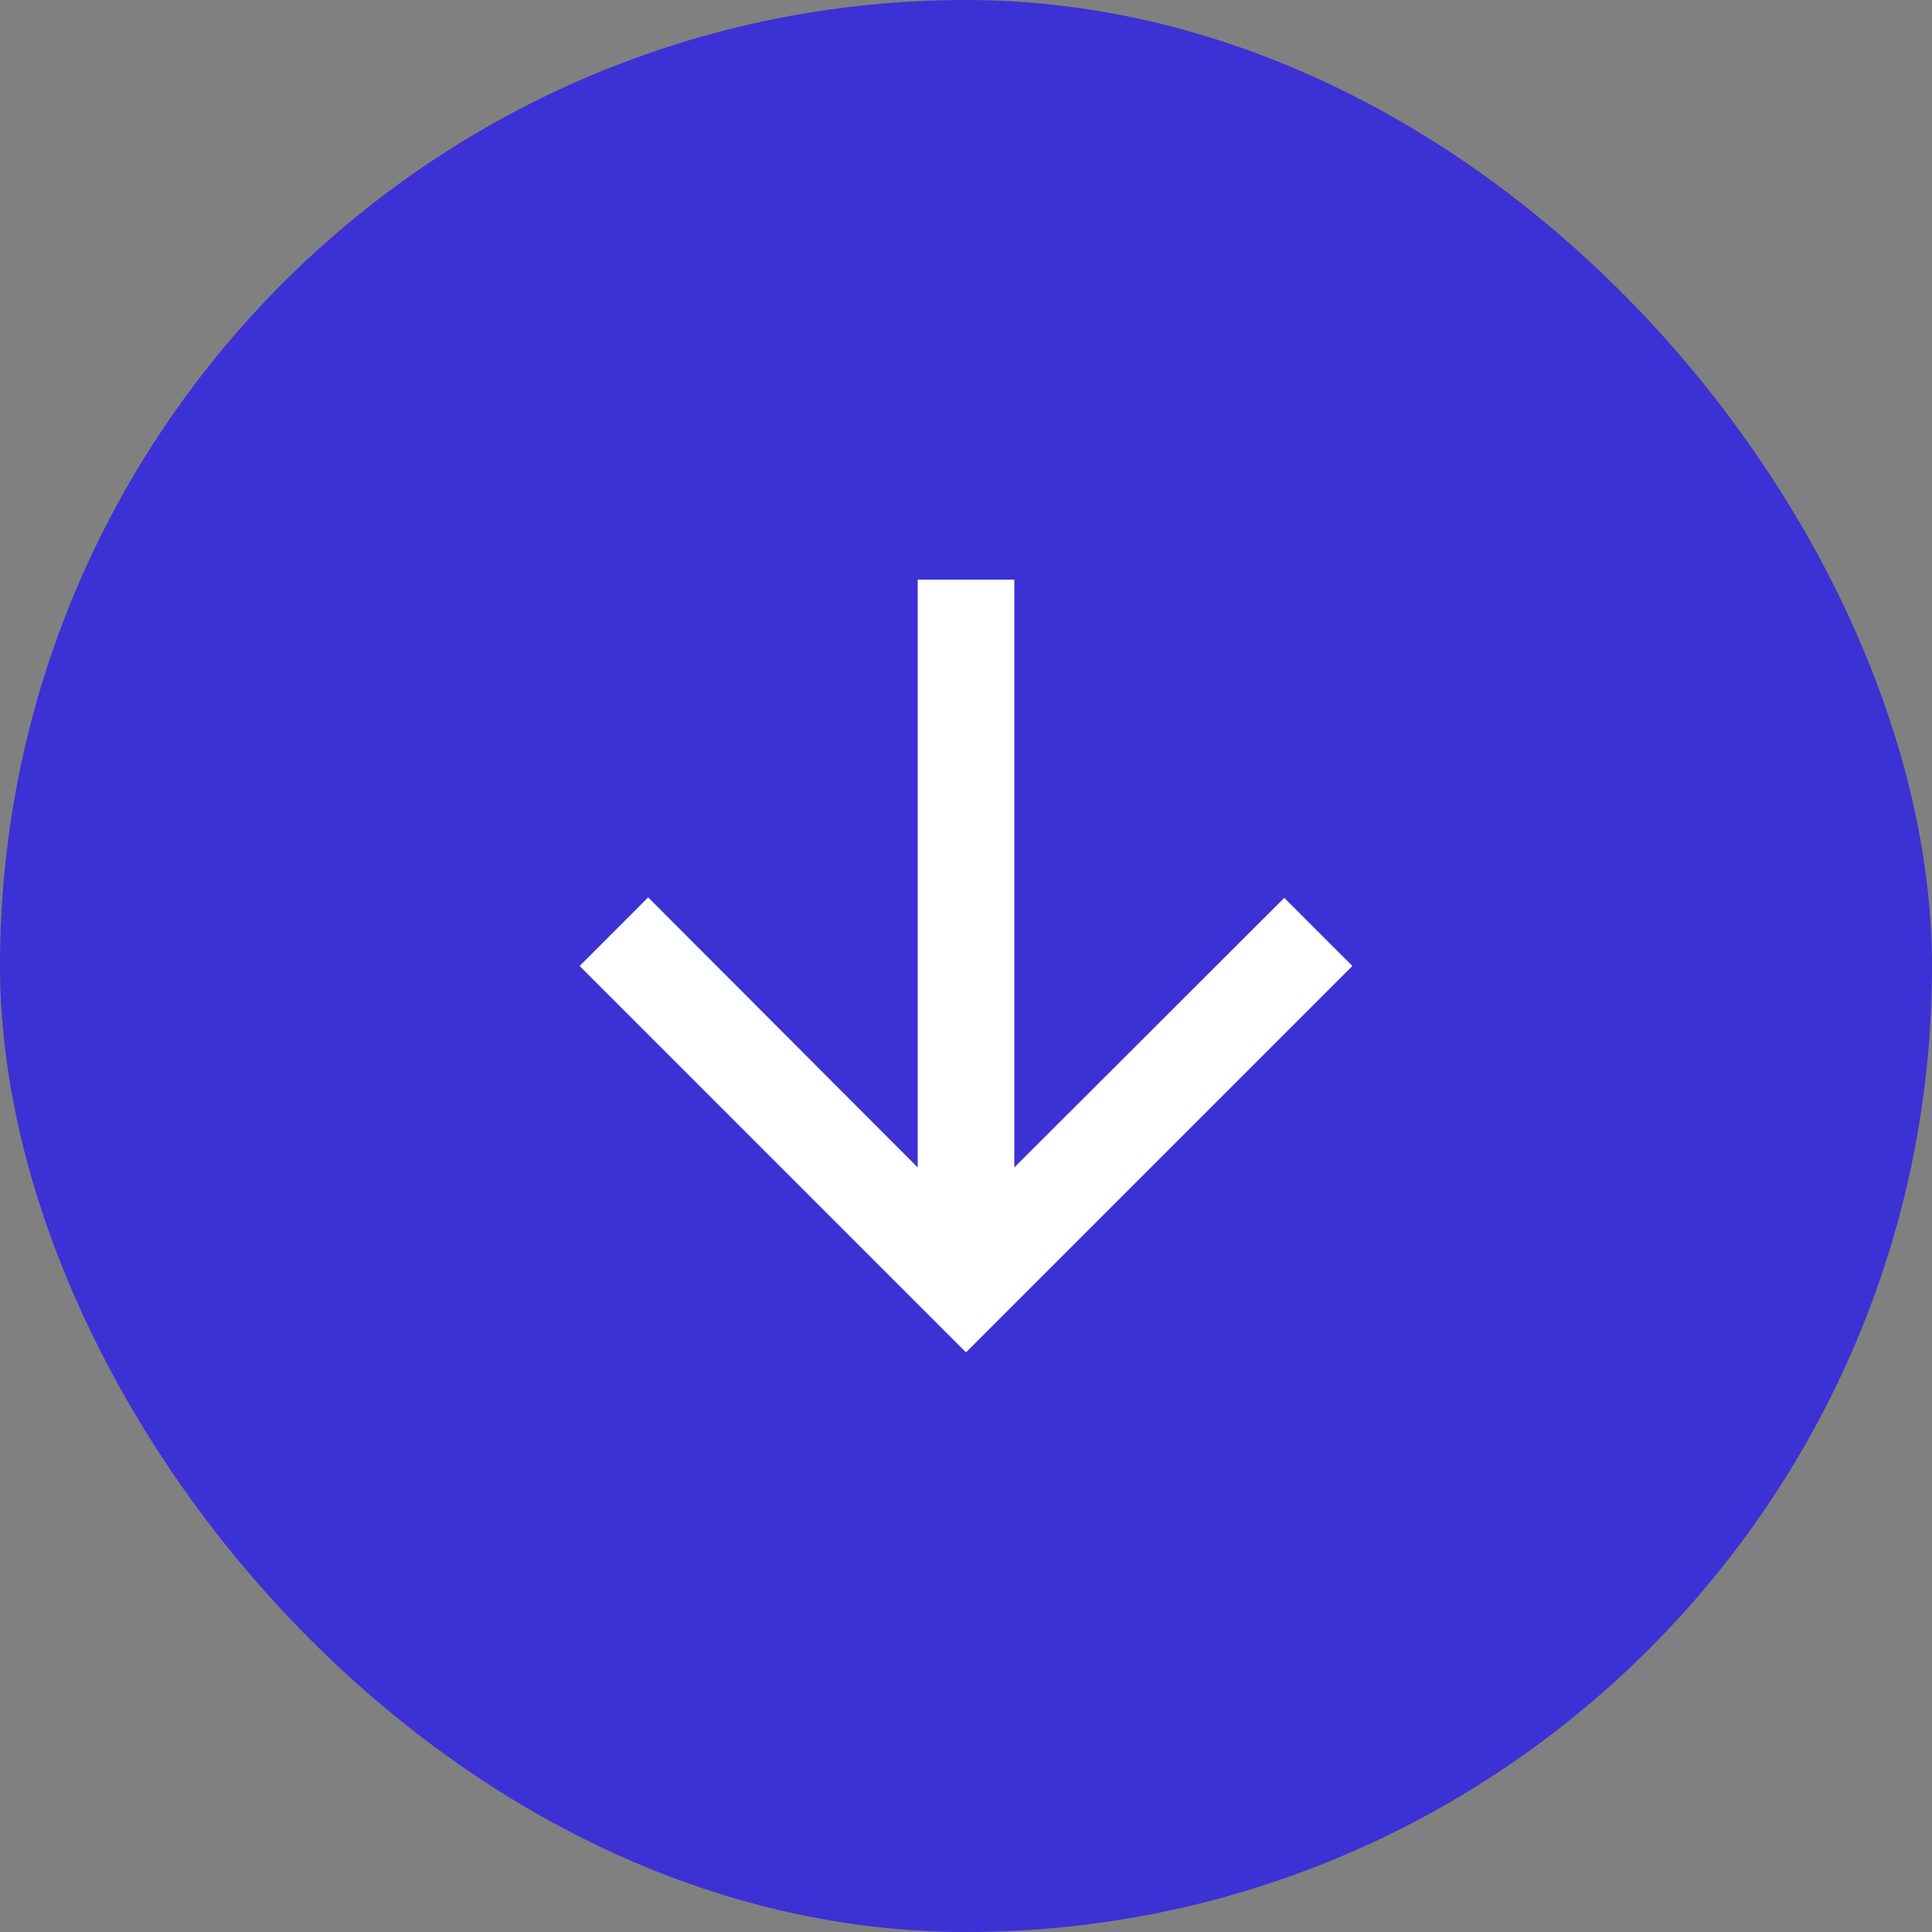 <svg xmlns="http://www.w3.org/2000/svg" width="31" height="31" viewBox="0 0 31 31">
  <rect x="0" y="0" width="31" height="31" fill="#808080" stroke="none"/>
  <g fill="none" fill-rule="evenodd">
    <rect width="31" height="31" fill="#3C31D4" rx="15.5"/>
    <polygon fill="#FFFFFF" points="14.725 9.3 14.725 18.732 10.4 14.399 9.3 15.5 15.5 21.7 21.7 15.5 20.607 14.407 16.275 18.732 16.275 9.3"/>
  </g>
</svg>
